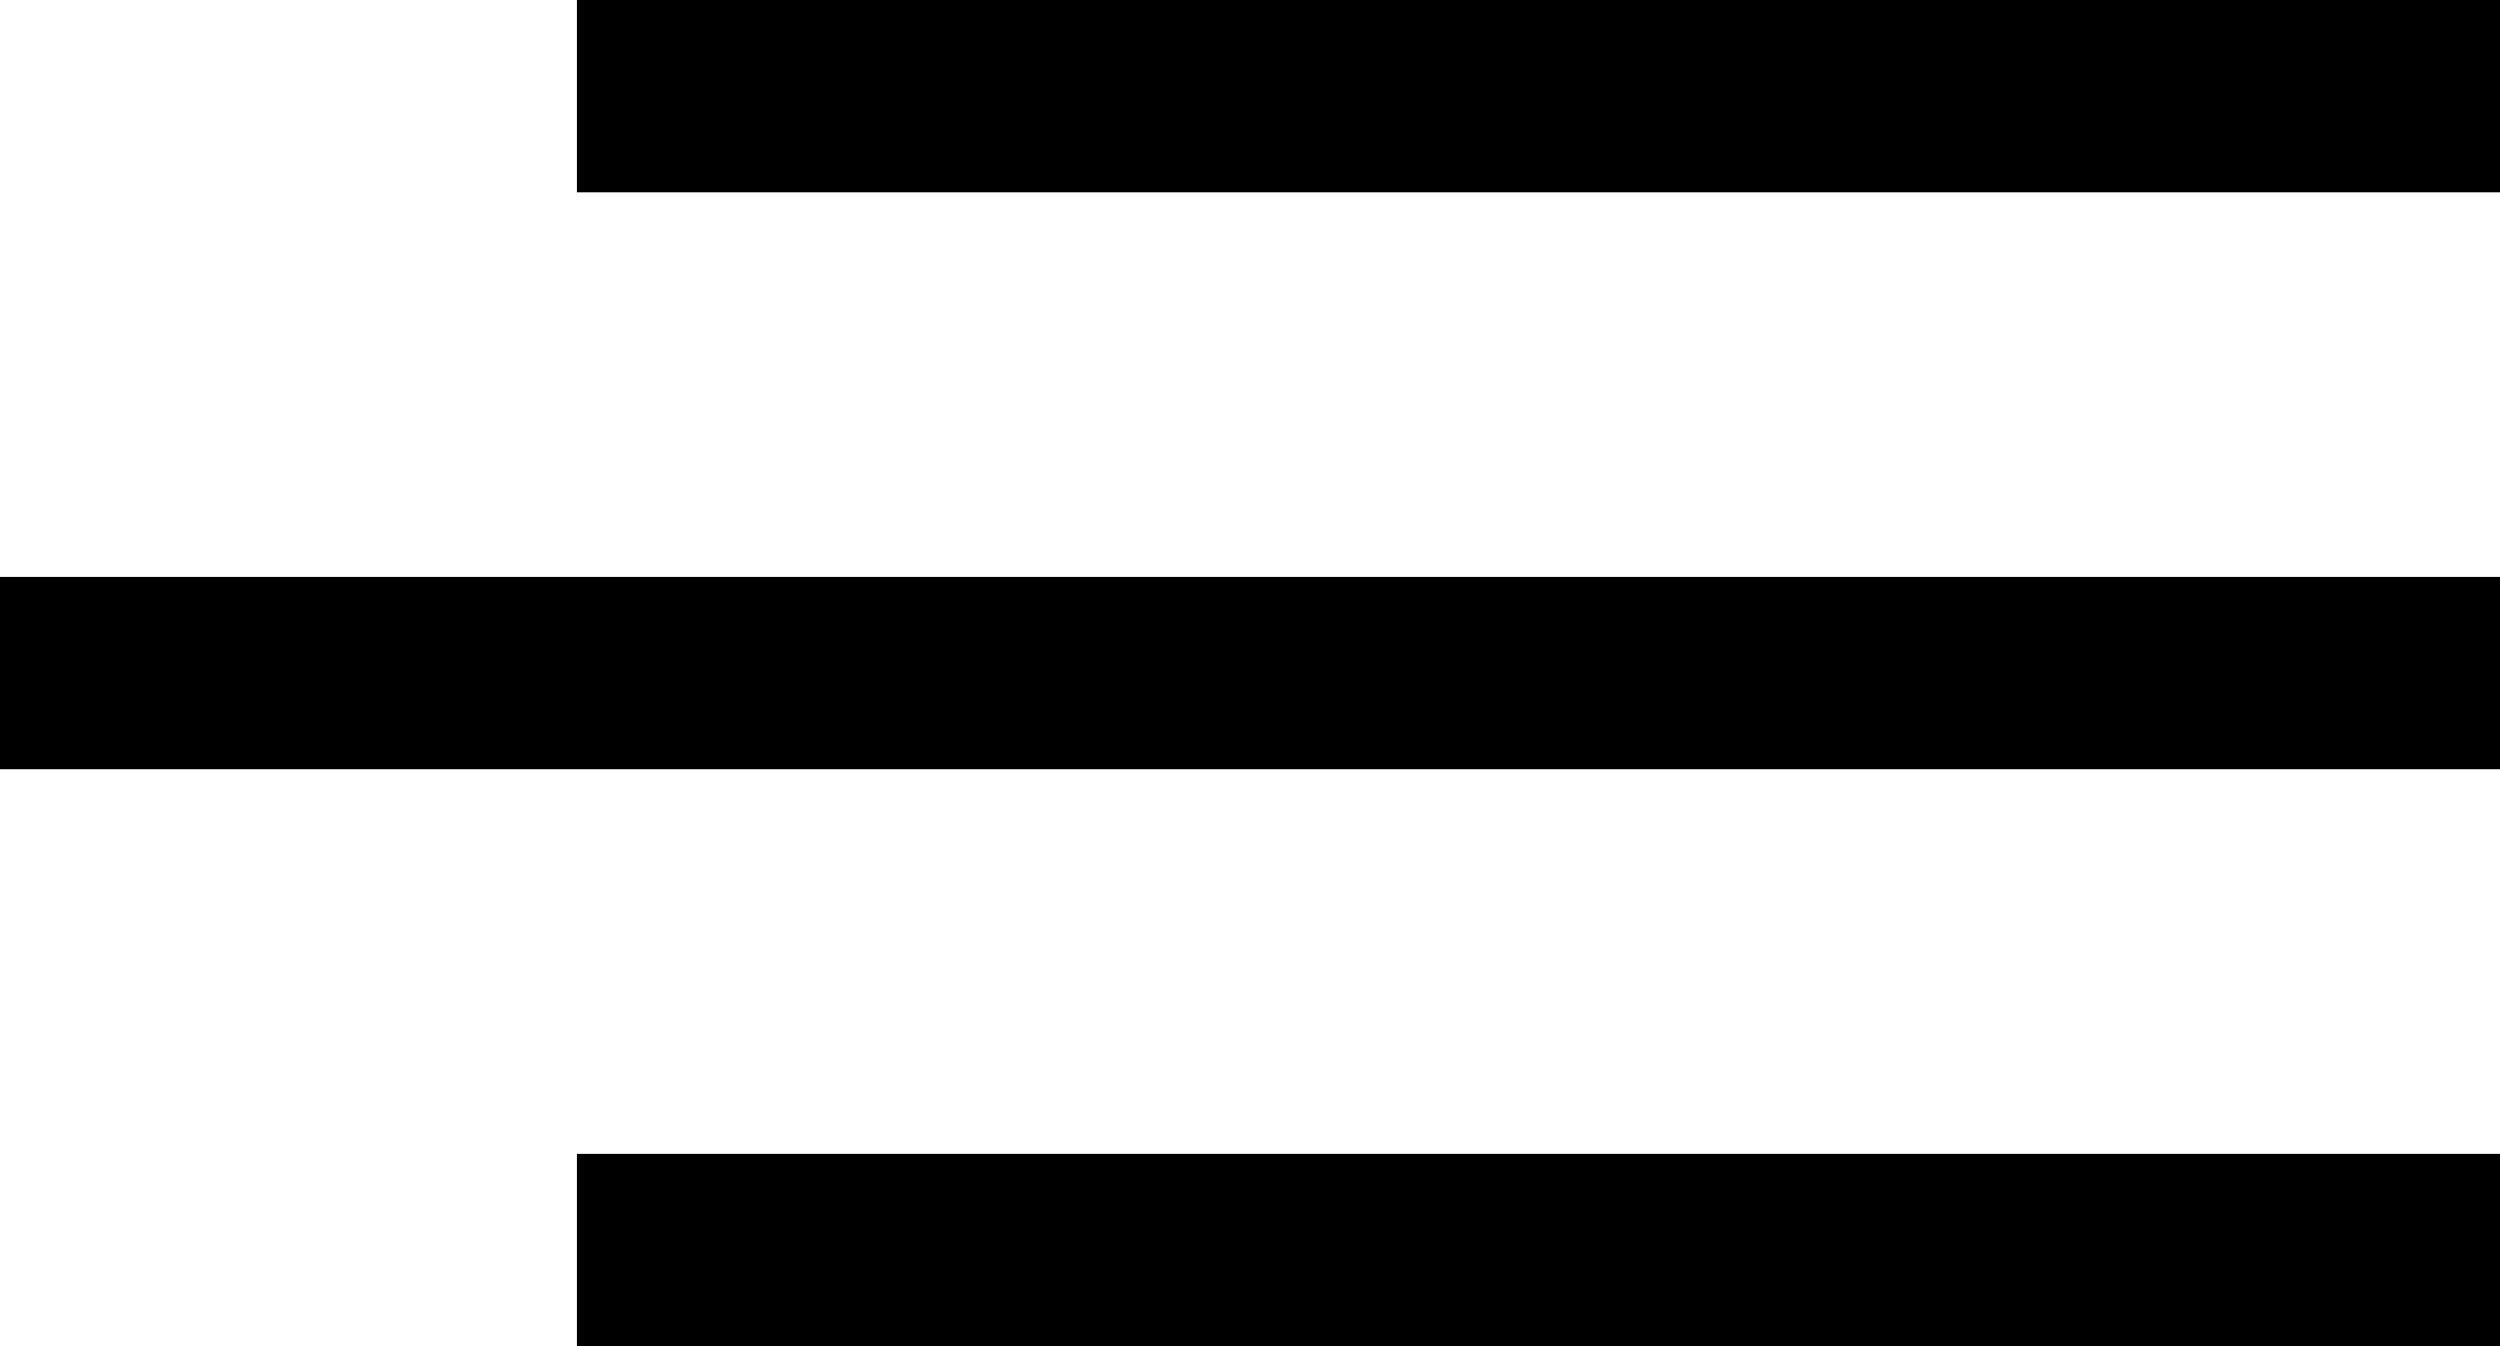 <svg xmlns="http://www.w3.org/2000/svg" width="26" height="14" viewBox="0 0 26 14"><g><g><path fill="#000" d="M6 0h20v2H6z"/></g><g><path fill="#000" d="M6 12h20v2H6z"/></g><g><path fill="#000" d="M0 6h26v2H0z"/></g></g></svg>